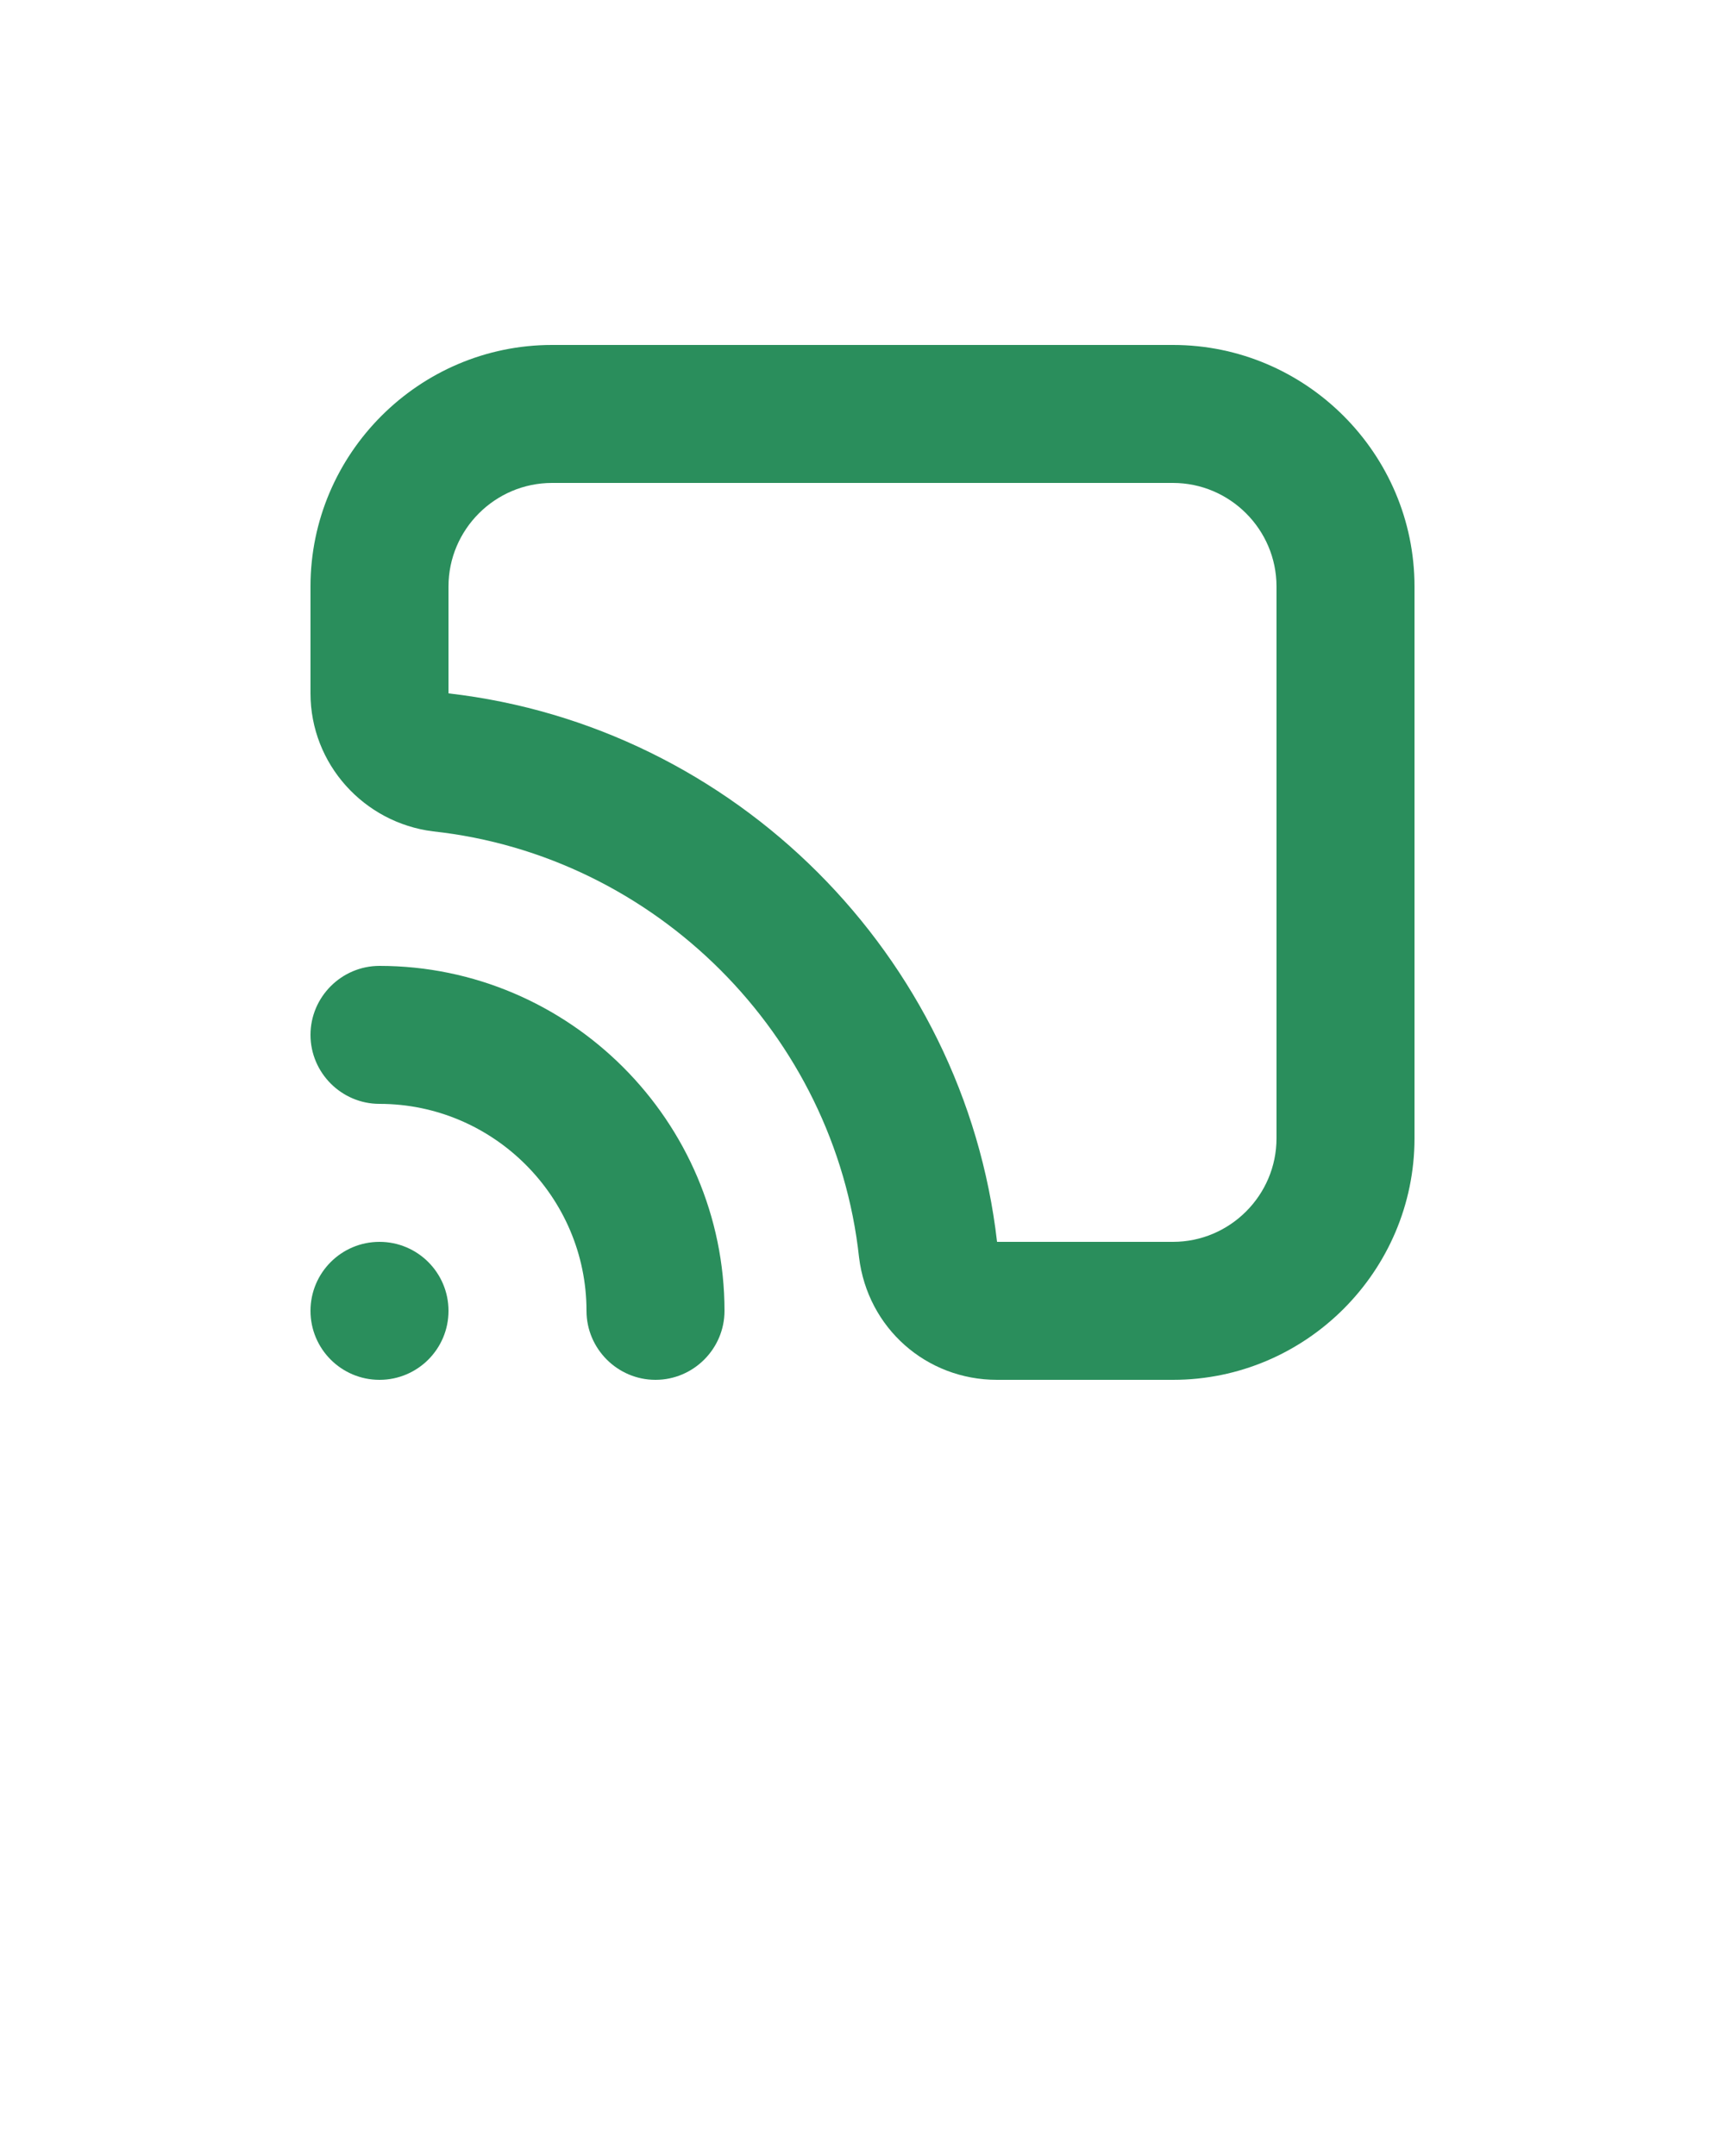 <?xml version="1.0" encoding="utf-8"?>
<!-- Generator: Adobe Illustrator 26.5.0, SVG Export Plug-In . SVG Version: 6.00 Build 0)  -->
<svg version="1.1" id="Layer_1" xmlns="http://www.w3.org/2000/svg" xmlns:xlink="http://www.w3.org/1999/xlink" x="0px" y="0px"
	 viewBox="0 0 100 125" style="enable-background:new 0 0 100 125;" xml:space="preserve">
<style type="text/css">
	.st0{fill:#2A8E5C;}
</style>
<path class="st0" d="M18,40.2c0,4.1,3.1,7.5,7.1,8C38,49.6,48.4,60,49.8,72.9c0.5,4.1,3.9,7.1,8,7.1H68c7.7,0,14-6.3,14-14V34
	c0-7.7-6.3-14-14-14H32c-7.7,0-14,6.3-14,14C18,34,18,40.2,18,40.2z M26,34c0-3.3,2.7-6,6-6h36c3.3,0,6,2.7,6,6v32c0,3.3-2.7,6-6,6
	H57.8C55.9,55.4,42.6,42.1,26,40.2V34z"/>
<path class="st0" d="M22,64c6.6,0,12,5.4,12,12c0,2.2,1.8,4,4,4s4-1.8,4-4c0-11-9-20-20-20c-2.2,0-4,1.8-4,4S19.8,64,22,64z"/>
<circle class="st0" cx="22" cy="76" r="4"/>
</svg>
